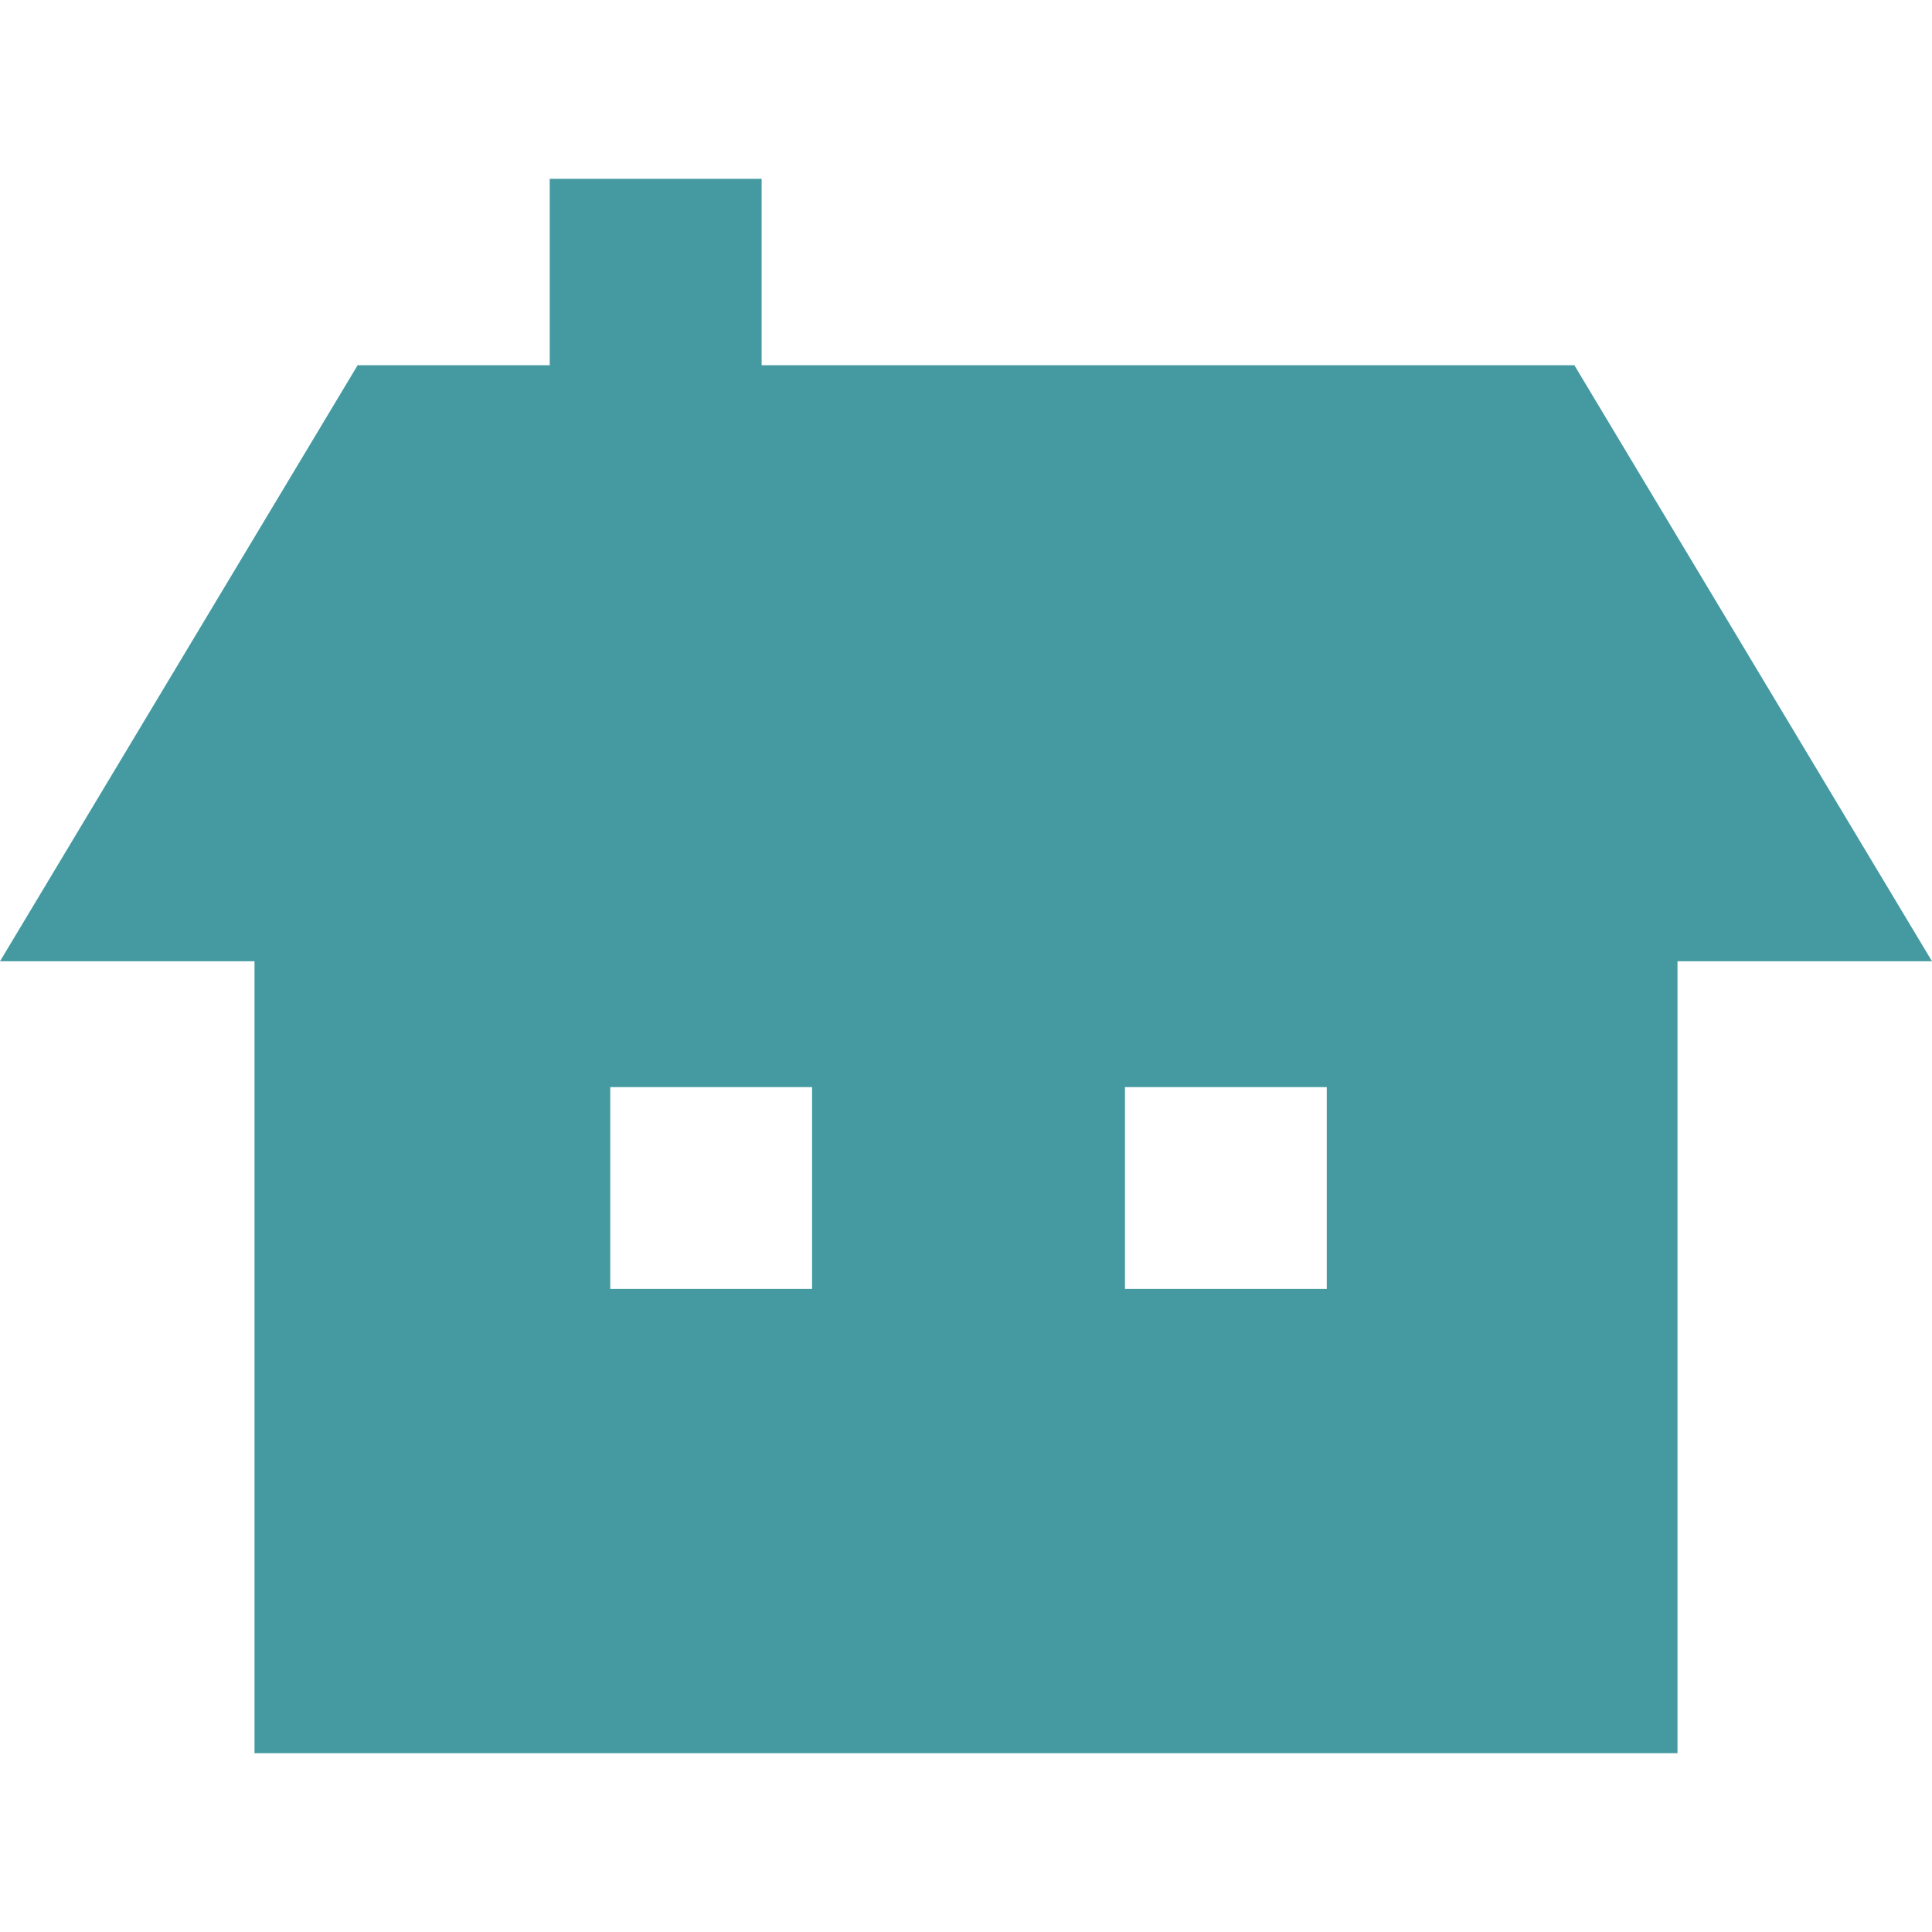 <!--?xml version="1.0" encoding="utf-8"?-->
<!-- Generator: Adobe Illustrator 18.1.1, SVG Export Plug-In . SVG Version: 6.00 Build 0)  -->

<svg version="1.1" id="_x32_" xmlns="http://www.w3.org/2000/svg" xmlns:xlink="http://www.w3.org/1999/xlink" x="0px" y="0px" viewBox="0 0 512 512" style="width: 256px; height: 256px; opacity: 1;" xml:space="preserve">
<style type="text/css">
	.st0{fill:#4B4B4B;}
</style>
<g>
	<path class="st0" d="M417.222,96.783H201.842V47.389h-56.164v49.394H94.778L0,254.746h67.448v209.865h377.105V254.746H512
		L417.222,96.783z M215.209,341.579h-53.484v-53.485h53.484V341.579z M351.608,341.579h-53.485v-53.485h53.485V341.579z" style="fill: rgb(69, 154, 162);"></path>
</g>
</svg>
